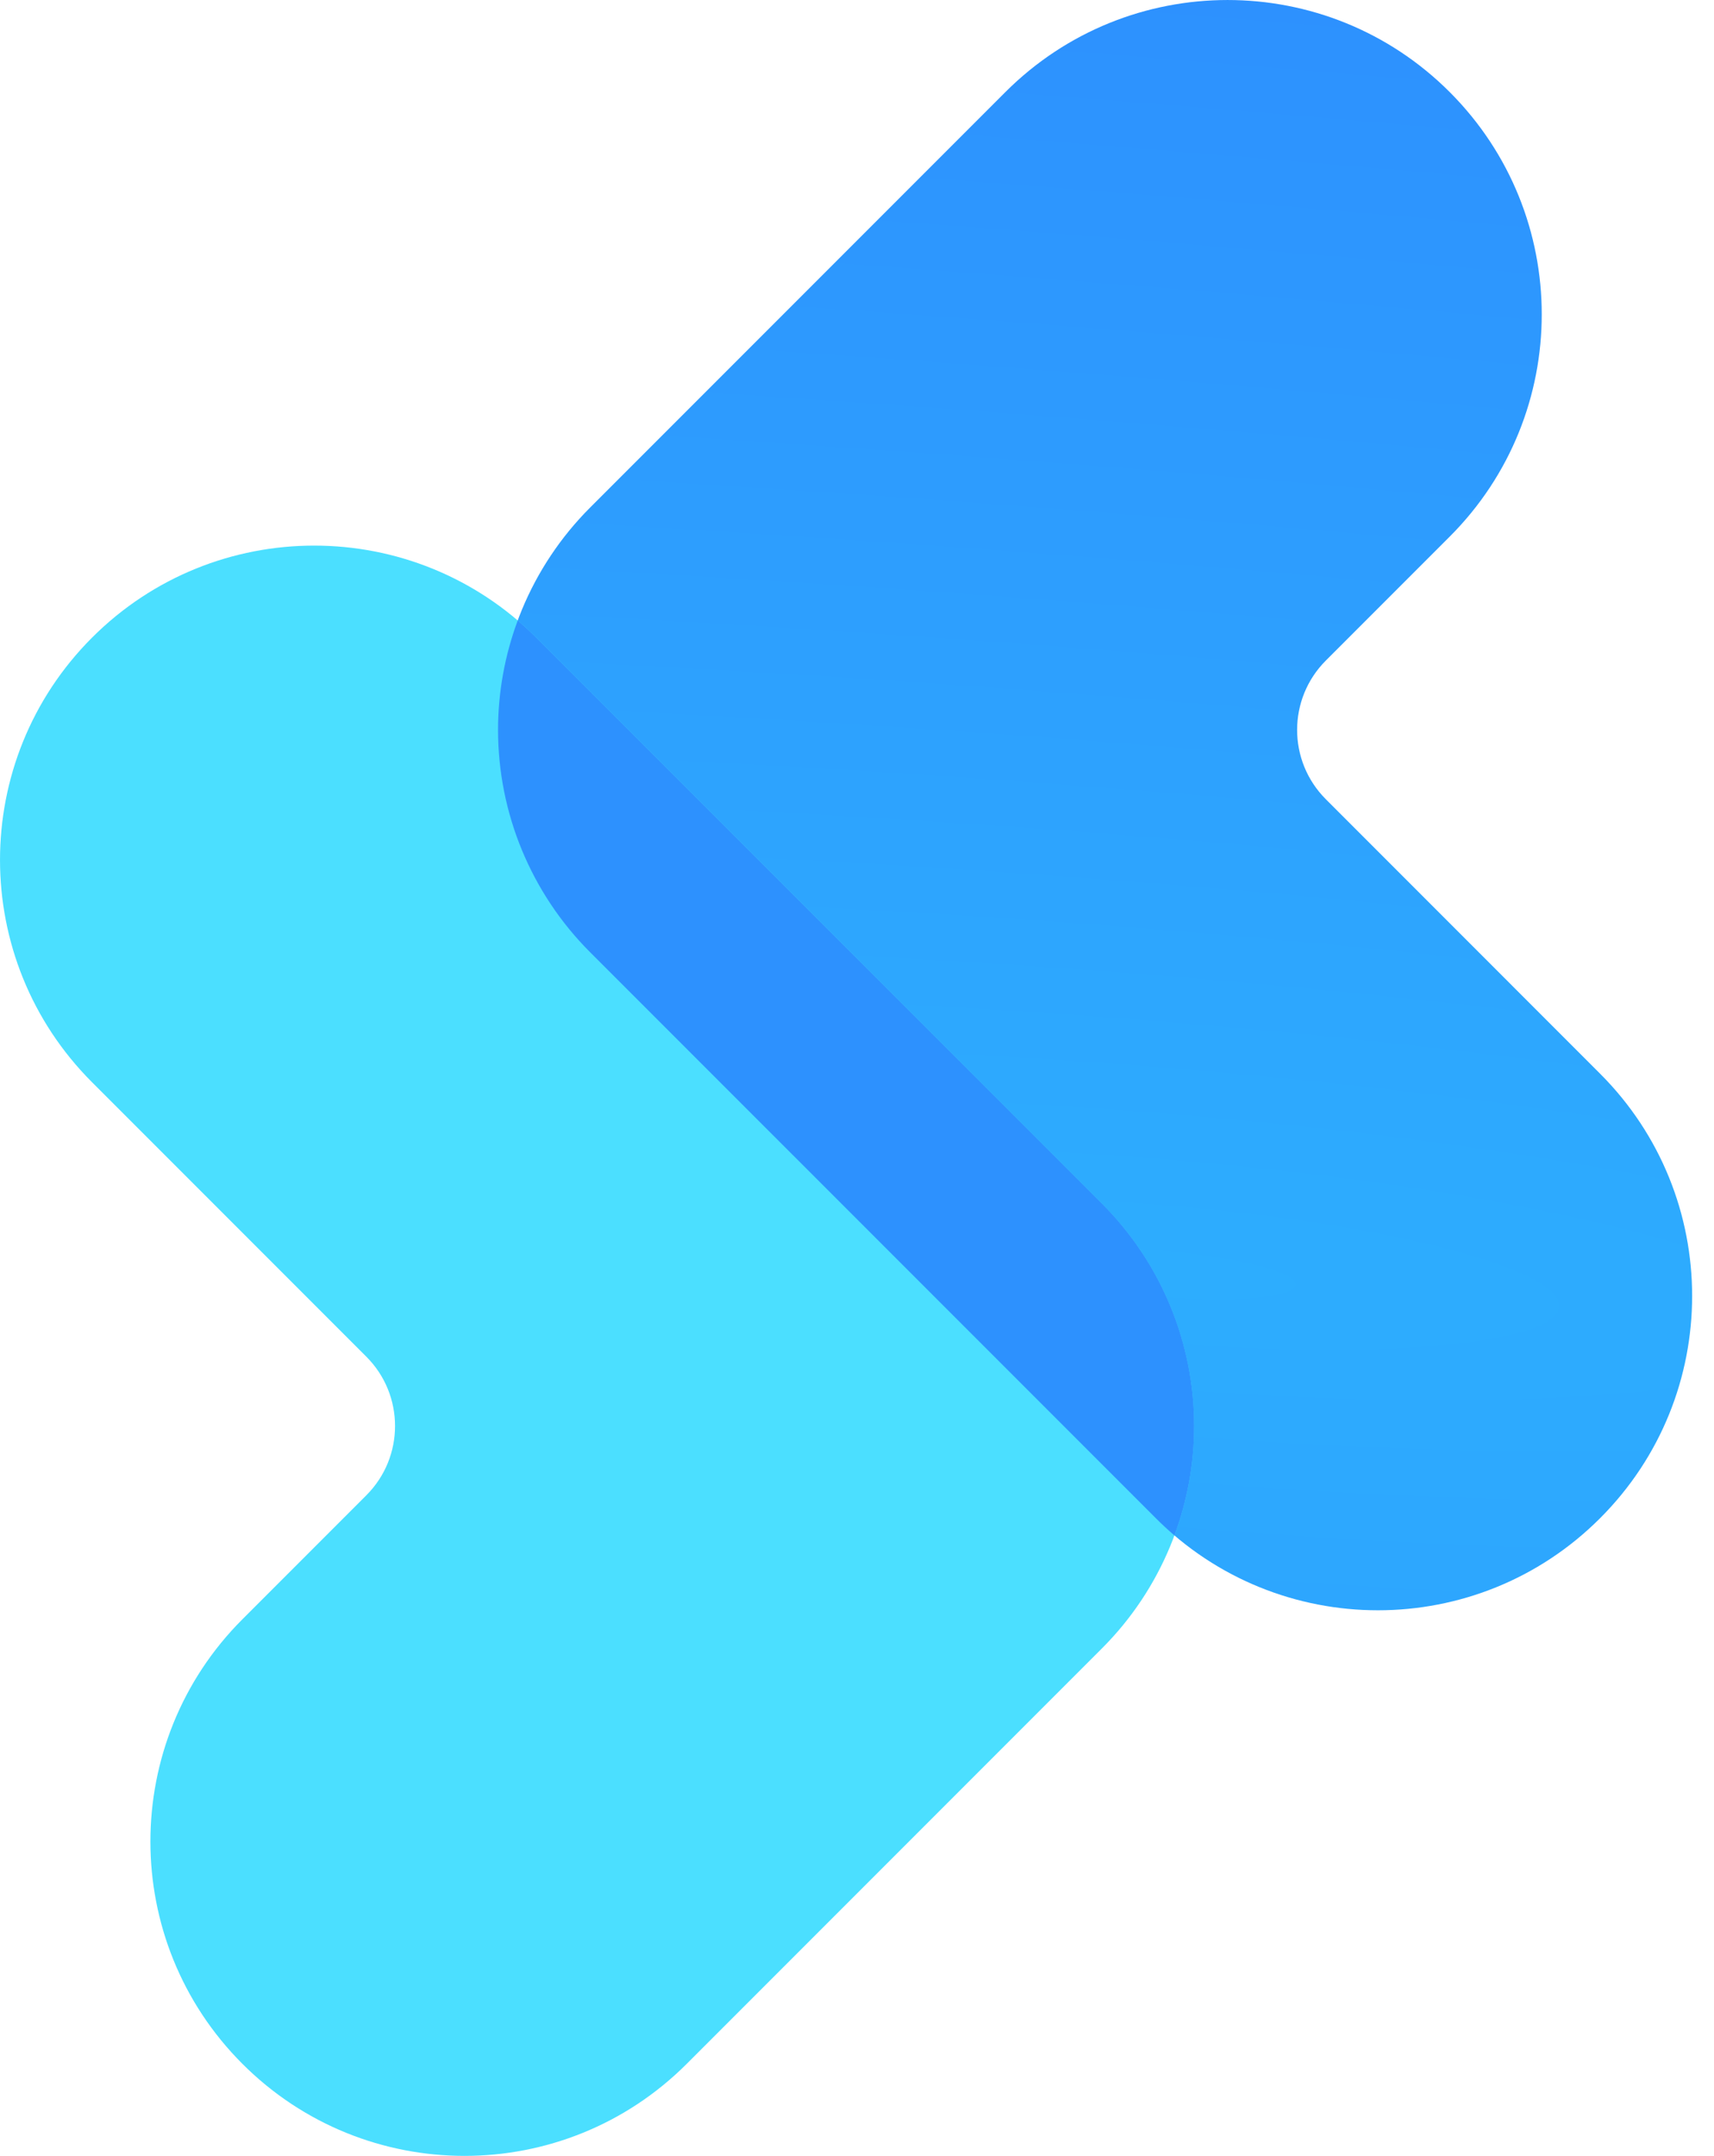 <svg width="35" height="44" viewBox="0 0 35 44" fill="none" xmlns="http://www.w3.org/2000/svg">
<g id="Group 14">
<g id="Group 9">
<path id="Vector 4 (Stroke)" fill-rule="evenodd" clip-rule="evenodd" d="M29.603 1.879C32.109 4.385 32.109 8.447 29.603 10.952L27.073 13.482C26.292 14.264 26.292 15.53 27.073 16.311L32.674 21.913C35.18 24.418 35.18 28.48 32.674 30.985C30.169 33.491 26.107 33.491 23.601 30.985L12.049 19.433C10.846 18.23 10.17 16.598 10.17 14.897C10.17 13.195 10.846 11.563 12.049 10.36L20.53 1.879C23.036 -0.626 27.098 -0.626 29.603 1.879Z" fill="url(#paint0_radial_85_43)"/>
<path id="Vector 5 (Stroke)" fill-rule="evenodd" clip-rule="evenodd" d="M1.879 13.014C4.384 10.509 8.446 10.509 10.952 13.014L22.504 24.567C23.707 25.77 24.383 27.402 24.383 29.103C24.383 30.805 23.707 32.437 22.504 33.64L14.023 42.121C11.517 44.626 7.455 44.626 4.95 42.121C2.445 39.615 2.445 35.553 4.95 33.048L7.481 30.517C8.262 29.736 8.262 28.47 7.481 27.689L1.879 22.087C-0.626 19.582 -0.626 15.52 1.879 13.014Z" fill="#4BDFFF"/>
<path id="Intersect" fill-rule="evenodd" clip-rule="evenodd" d="M23.982 31.337C23.852 31.226 23.725 31.108 23.602 30.985L12.049 19.433C10.846 18.23 10.17 16.598 10.17 14.896C10.17 14.127 10.309 13.371 10.572 12.663C10.702 12.774 10.829 12.891 10.952 13.014L22.505 24.567C23.708 25.77 24.384 27.402 24.384 29.103C24.384 29.873 24.245 30.629 23.982 31.337Z" fill="#2D91FE"/>
</g>
</g>
<defs>
<radialGradient id="paint0_radial_85_43" cx="0" cy="0" r="1" gradientUnits="userSpaceOnUse" gradientTransform="translate(24.681 26.162) rotate(-84.611) scale(26.278 164.553)">
<stop stop-color="#2DADFE"/>
<stop offset="1" stop-color="#2D91FE"/>
</radialGradient>
</defs>
</svg>
